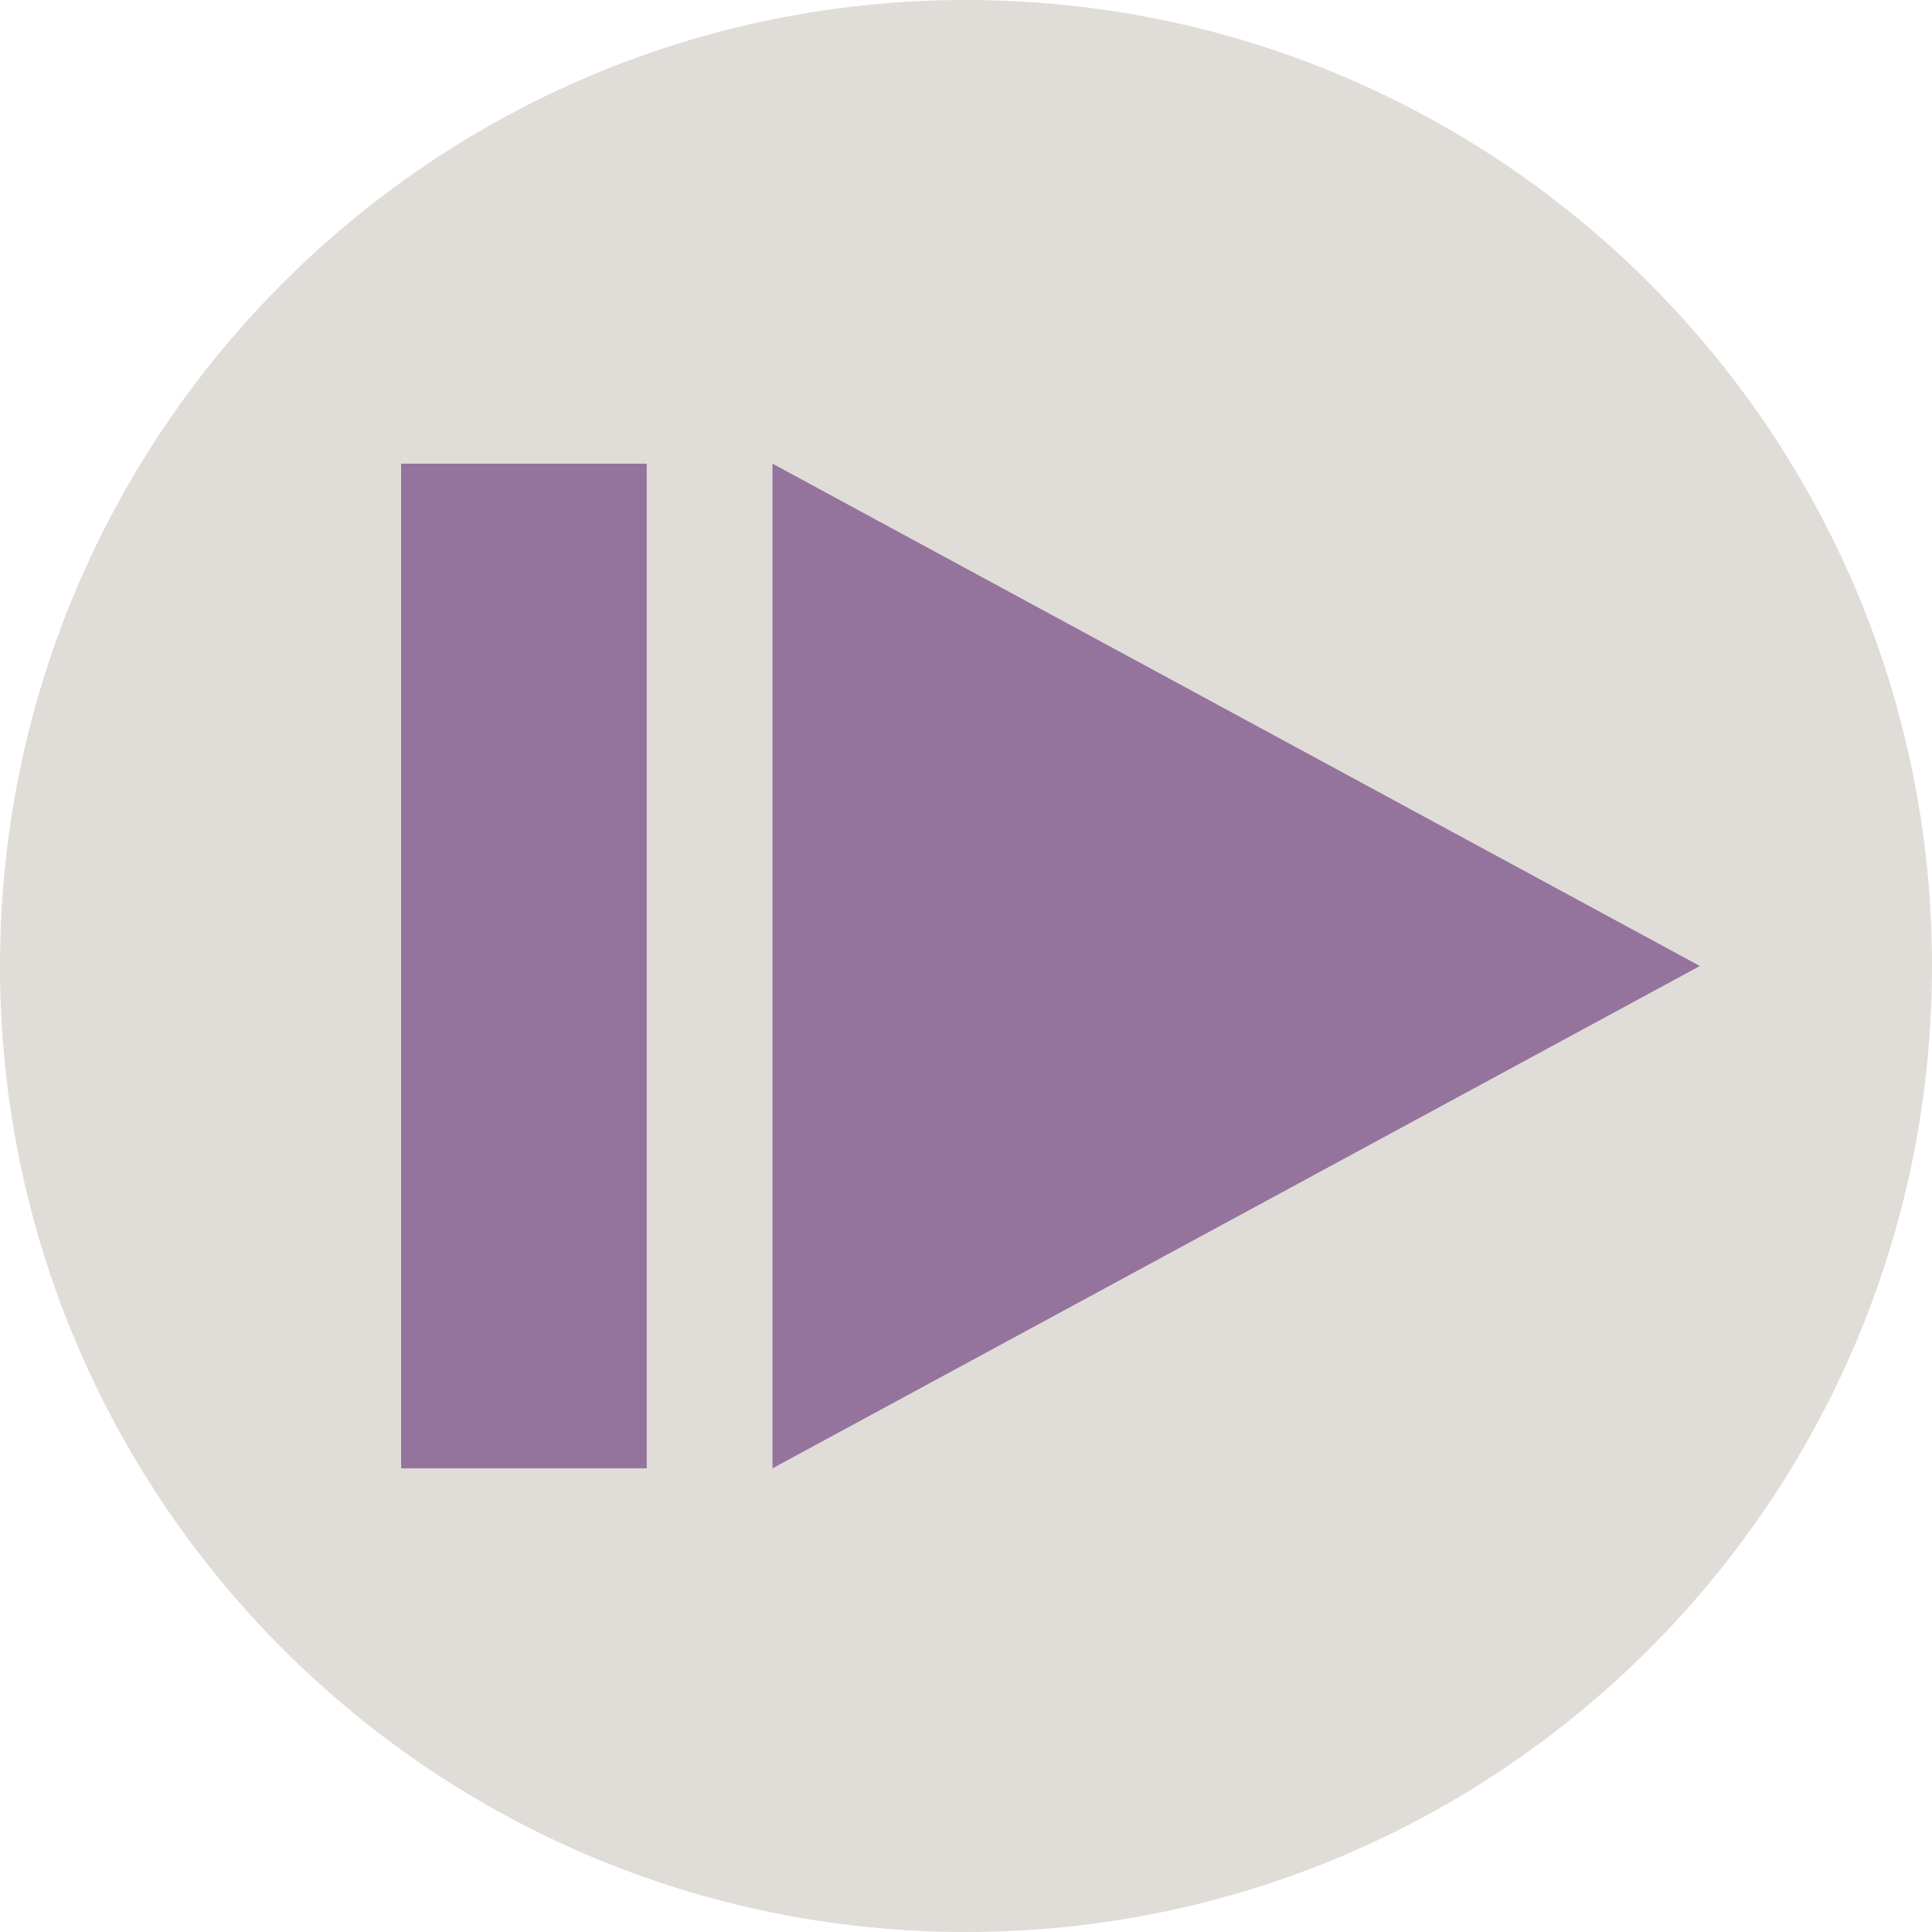 <?xml version="1.0" encoding="utf-8"?>
<!-- Generator: Adobe Illustrator 16.0.0, SVG Export Plug-In . SVG Version: 6.00 Build 0)  -->
<!DOCTYPE svg PUBLIC "-//W3C//DTD SVG 1.1//EN" "http://www.w3.org/Graphics/SVG/1.1/DTD/svg11.dtd">
<svg version="1.1"
	 id="svg2" xmlns:dc="http://purl.org/dc/elements/1.1/" xmlns:cc="http://creativecommons.org/ns#" xmlns:rdf="http://www.w3.org/1999/02/22-rdf-syntax-ns#" xmlns:svg="http://www.w3.org/2000/svg" xmlns:sodipodi="http://sodipodi.sourceforge.net/DTD/sodipodi-0.dtd" xmlns:inkscape="http://www.inkscape.org/namespaces/inkscape" sodipodi:docname="button-resume.svg" inkscape:version="0.48.4 r9939"
	 xmlns="http://www.w3.org/2000/svg" xmlns:xlink="http://www.w3.org/1999/xlink" x="0px" y="0px" width="50px" height="50px"
	 viewBox="0 0 50 50" enable-background="new 0 0 50 50" xml:space="preserve">
<sodipodi:namedview  inkscape:cy="31.268986" inkscape:cx="45.679743" inkscape:zoom="6.675088" showgrid="false" guidetolerance="10" gridtolerance="10" objecttolerance="10" bordercolor="#666666" pagecolor="#ffffff" borderopacity="1" id="namedview3091" inkscape:current-layer="svg2" inkscape:window-maximized="0" inkscape:window-y="45" inkscape:window-x="155" inkscape:window-height="915" inkscape:window-width="1518" inkscape:pageshadow="2" inkscape:pageopacity="0">
	</sodipodi:namedview>
<g id="g3024">
	<path id="path3046" inkscape:connector-curvature="0" fill="#E0DCD8" d="M0,25.002c0.001,13.806,11.194,25,25.001,24.998
		C38.808,50,49.999,38.809,50,25.002C50.001,11.195,38.809,0.001,25.001,0C11.194,0,0.001,11.192,0,24.999C0,25,0,25.001,0,25.002z"
		/>
	<path id="rect3052" inkscape:connector-curvature="0" fill="#94739D" d="M19.992,12v13v13l24-13L19.992,12z"/>
	<rect id="rect2986" x="10.381" y="12" fill="#94739D" width="6.356" height="26"/>
</g>
</svg>
